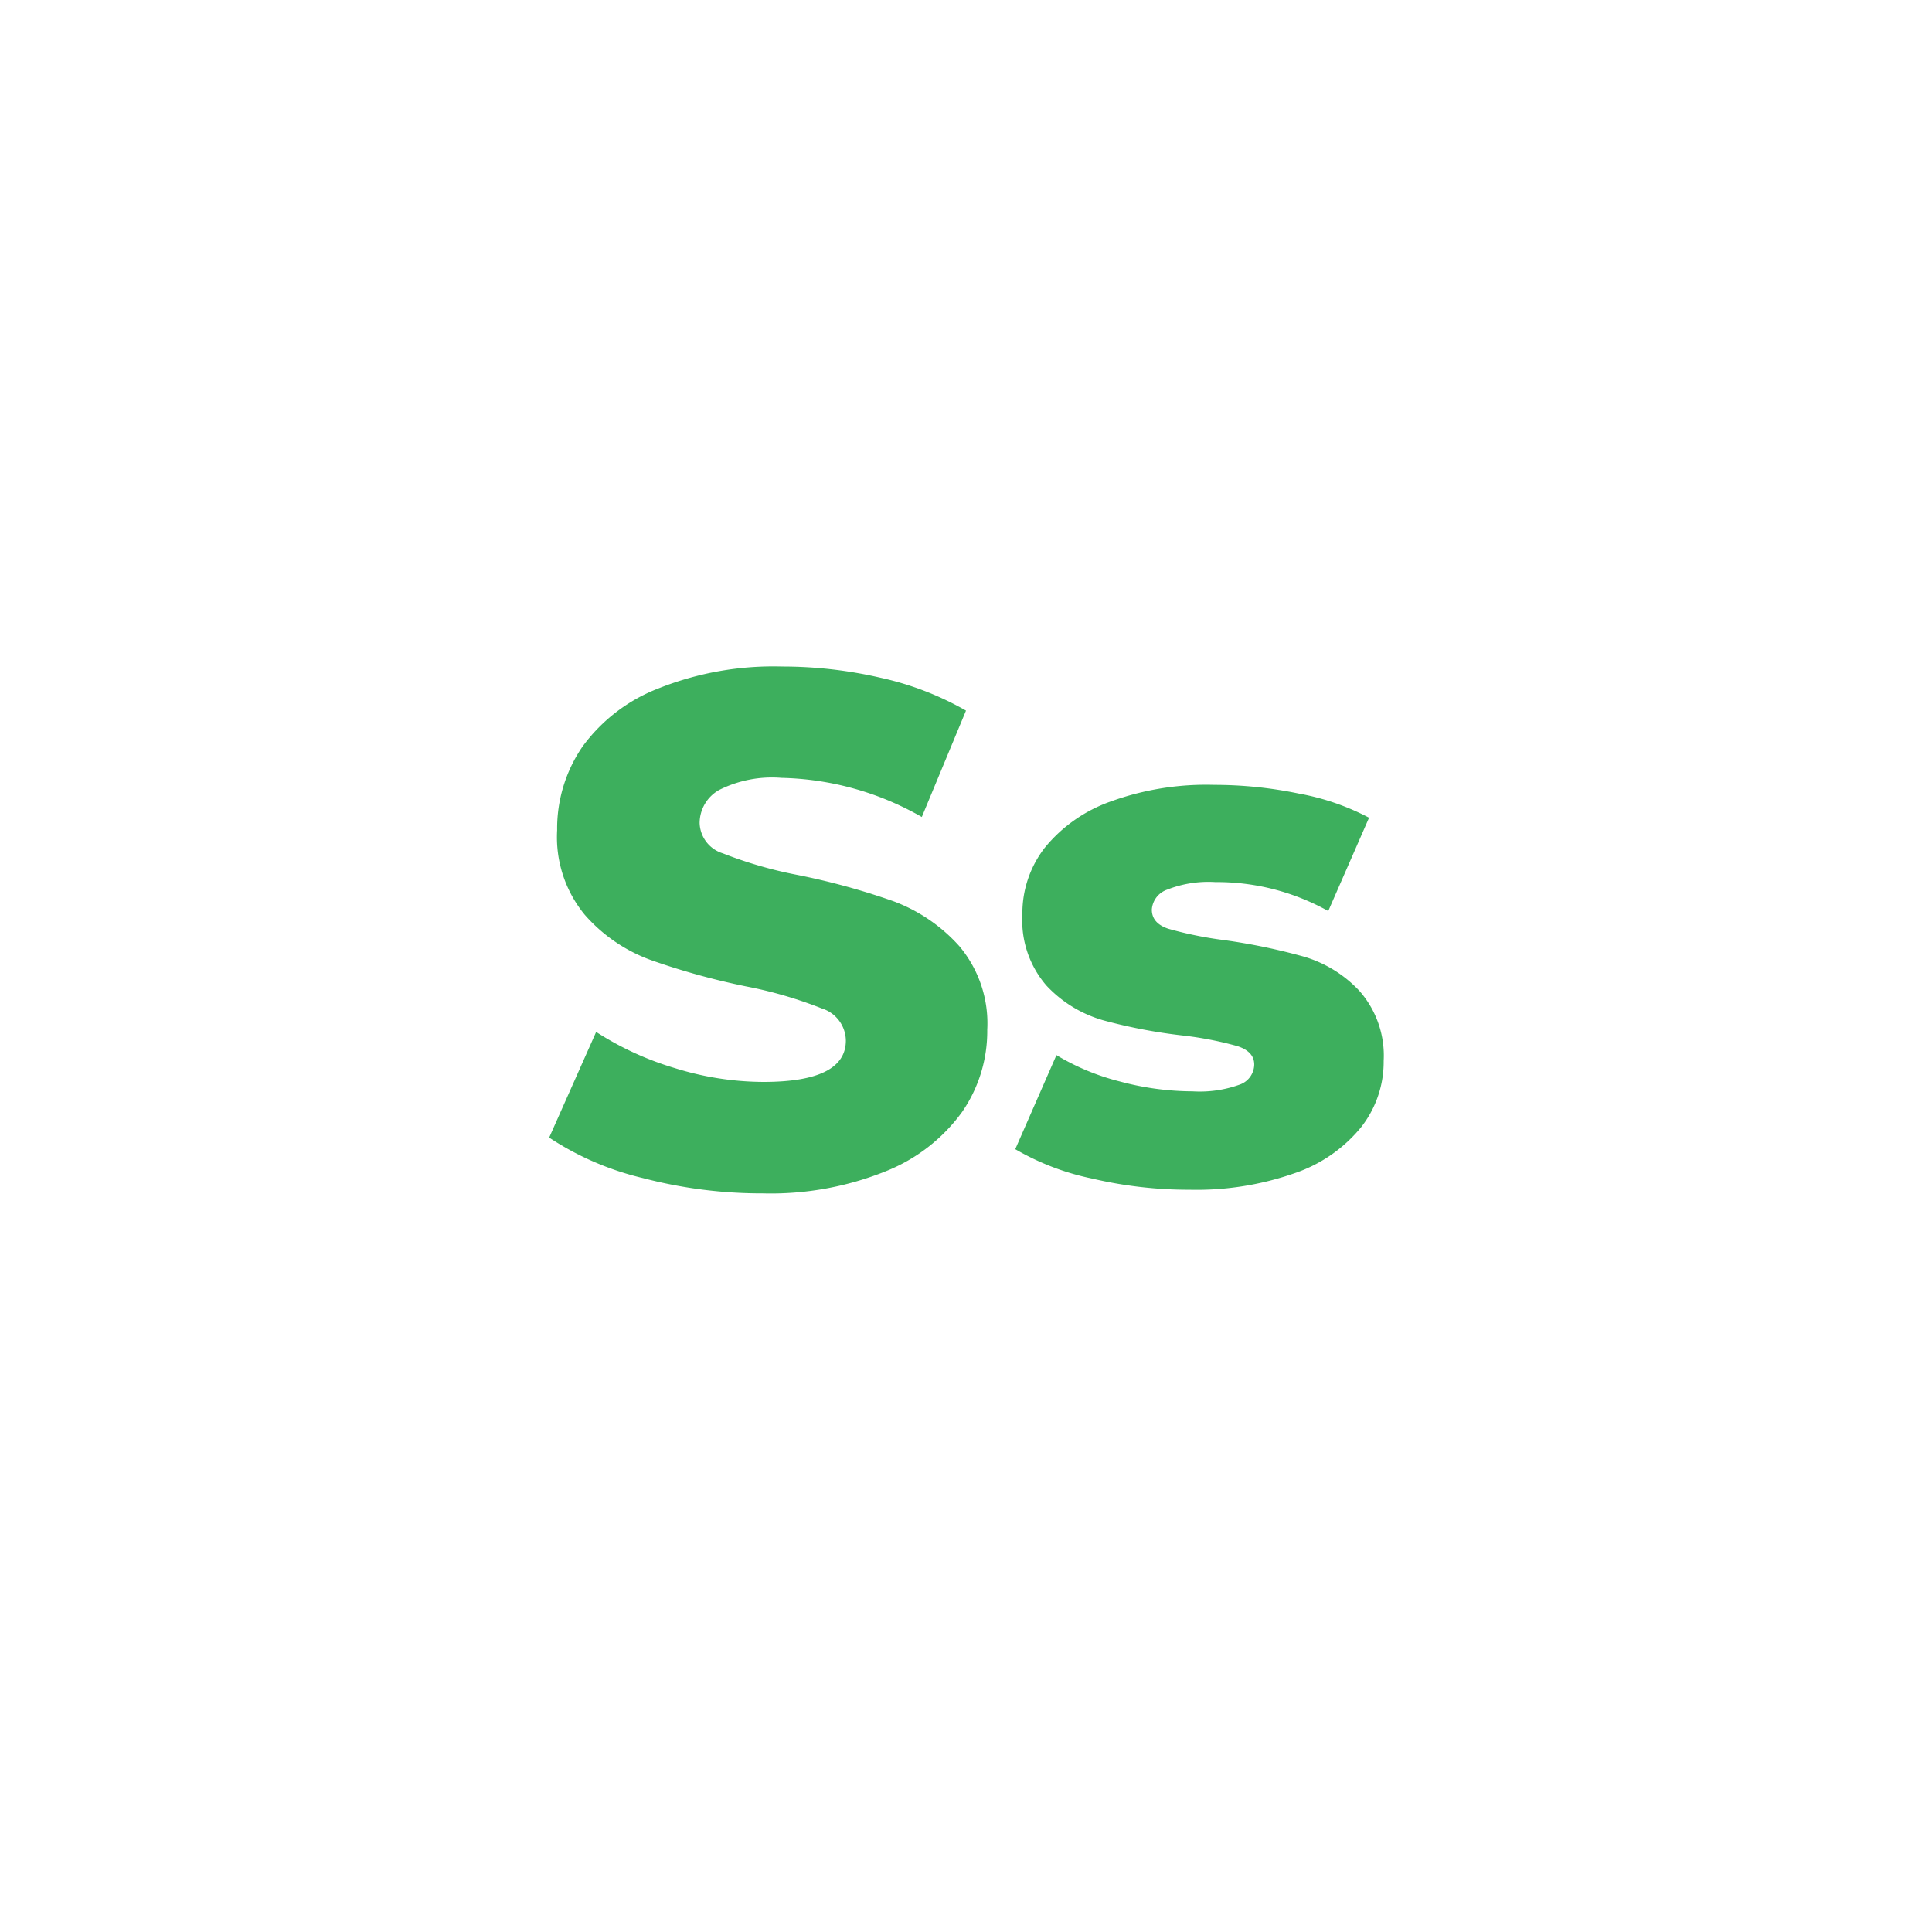 <svg id="Layer_1" data-name="Layer 1" xmlns="http://www.w3.org/2000/svg" viewBox="0 0 160 160"><defs><style>.cls-1{fill:#3daf5d;}</style></defs><title>Artboard 82</title><path class="cls-1" d="M53.27,97.57a24.19,24.19,0,0,1-7.79-3.36l3.89-8.75a25.32,25.32,0,0,0,6.53,3,24.9,24.9,0,0,0,7.32,1.14q6.82,0,6.83-3.42a2.83,2.83,0,0,0-2-2.67,35,35,0,0,0-6.26-1.82,59.22,59.22,0,0,1-7.91-2.19,13.33,13.33,0,0,1-5.46-3.75,10.11,10.11,0,0,1-2.28-7,12,12,0,0,1,2.1-6.92A14.05,14.05,0,0,1,54.56,57a25.72,25.72,0,0,1,10.22-1.8,36.06,36.06,0,0,1,8.15.93A25,25,0,0,1,80,58.85l-3.66,8.81a24.38,24.38,0,0,0-11.62-3.24,9.76,9.76,0,0,0-5.16,1,3.15,3.15,0,0,0-1.62,2.73,2.71,2.71,0,0,0,1.92,2.52A35,35,0,0,0,66,72.45a57.89,57.89,0,0,1,8,2.19,13.76,13.76,0,0,1,5.45,3.72,9.93,9.93,0,0,1,2.31,6.92,11.76,11.76,0,0,1-2.1,6.83A14.34,14.34,0,0,1,73.35,97a25.46,25.46,0,0,1-10.19,1.83A38.69,38.69,0,0,1,53.27,97.57Z"/><path class="cls-1" d="M90.43,97.6a21.06,21.06,0,0,1-6.35-2.43l3.41-7.79a19.32,19.32,0,0,0,5.28,2.19,23.47,23.47,0,0,0,6,.81,9.71,9.71,0,0,0,3.93-.57,1.79,1.79,0,0,0,1.17-1.65q0-1.08-1.41-1.53A29.18,29.18,0,0,0,98,85.76a44,44,0,0,1-6.62-1.26,10.3,10.3,0,0,1-4.71-2.87,8.23,8.23,0,0,1-2-5.88,8.85,8.85,0,0,1,1.85-5.54A12.33,12.33,0,0,1,92,66.37,23.17,23.17,0,0,1,100.56,65a34.46,34.46,0,0,1,7,.72,20.18,20.18,0,0,1,5.82,2L110,75.45a18.92,18.92,0,0,0-9.35-2.4,9.33,9.33,0,0,0-4,.63,1.88,1.88,0,0,0-1.26,1.65q0,1.14,1.38,1.59a31.64,31.64,0,0,0,4.56.93A50.09,50.09,0,0,1,108,79.23a10.25,10.25,0,0,1,4.59,2.84,8.11,8.11,0,0,1,2,5.79,8.75,8.75,0,0,1-1.86,5.48,12.12,12.12,0,0,1-5.49,3.81,24.55,24.55,0,0,1-8.72,1.38A35,35,0,0,1,90.43,97.6Z"/></svg>